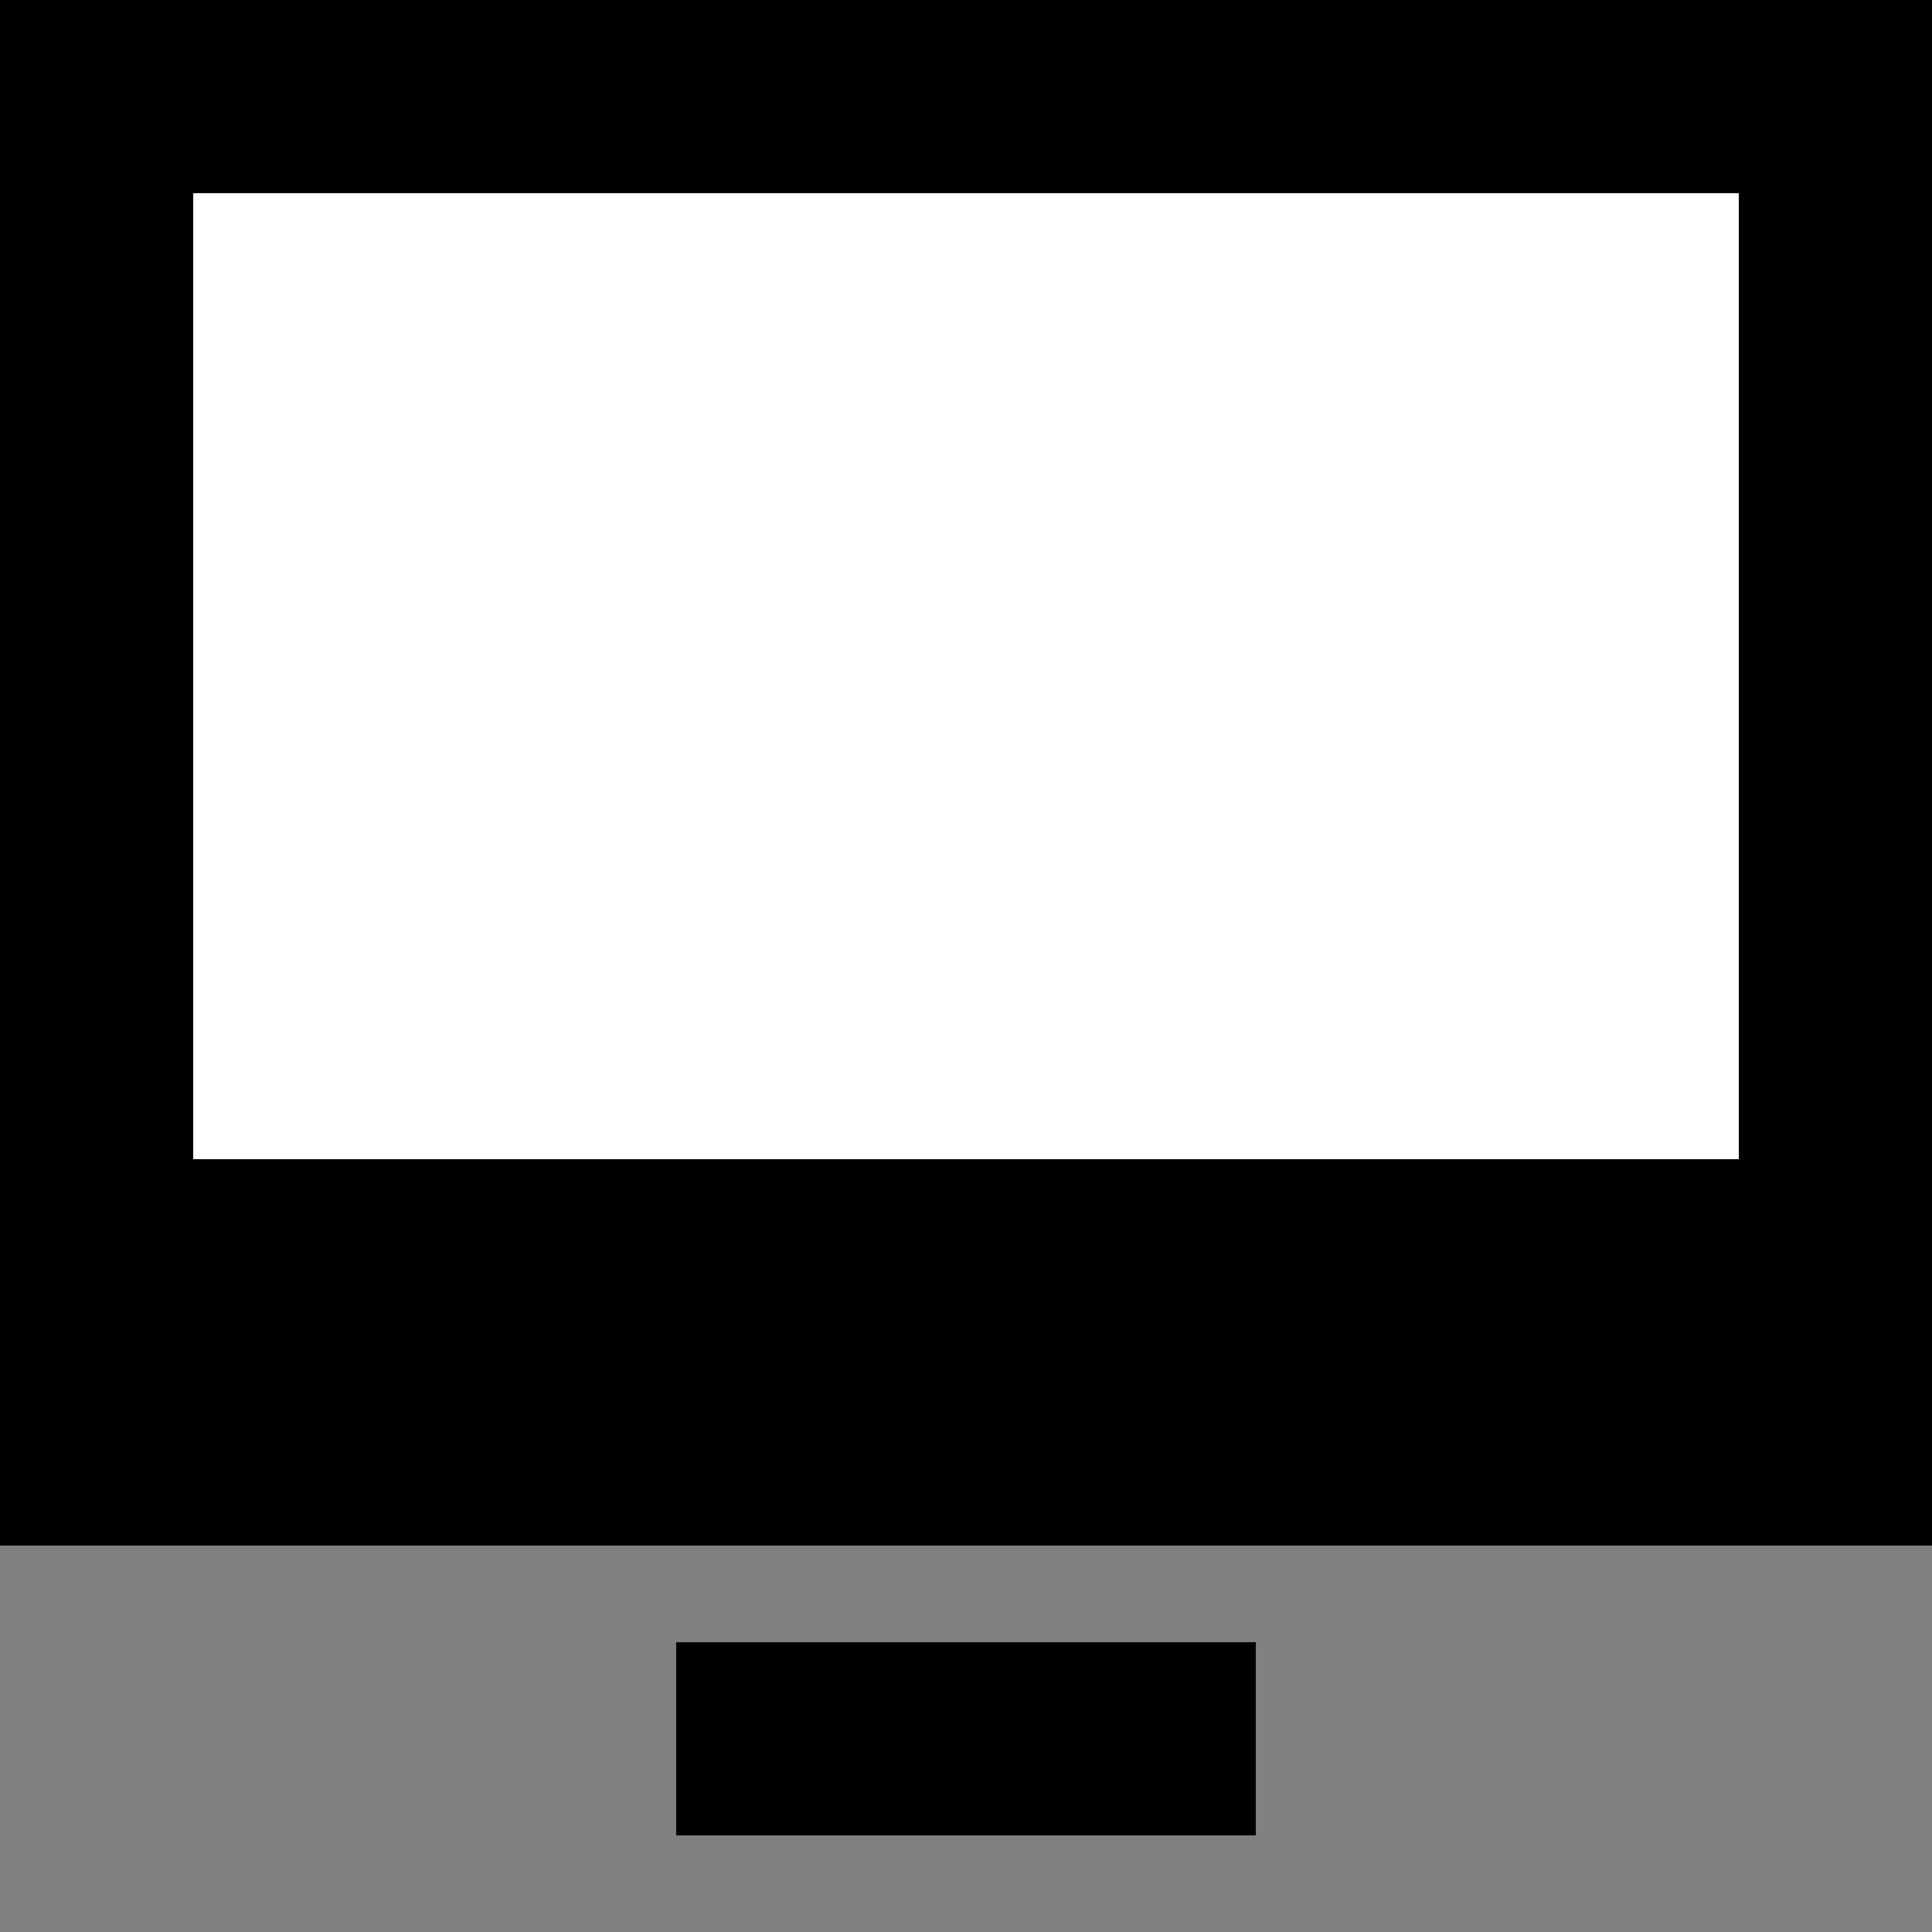 <svg width="100px" height="100px"
    xmlns="http://www.w3.org/2000/svg" version="1.1">
    <rect width="100%" height="100%" fill="#808080" stroke="none"/>
    <rect width="100px" height="80px"/>
    <rect width="80px" height="50px" fill="white" x="10" y="10"/>
    <rect width="30px" height="10px" x="35" y="85"/>
</svg>